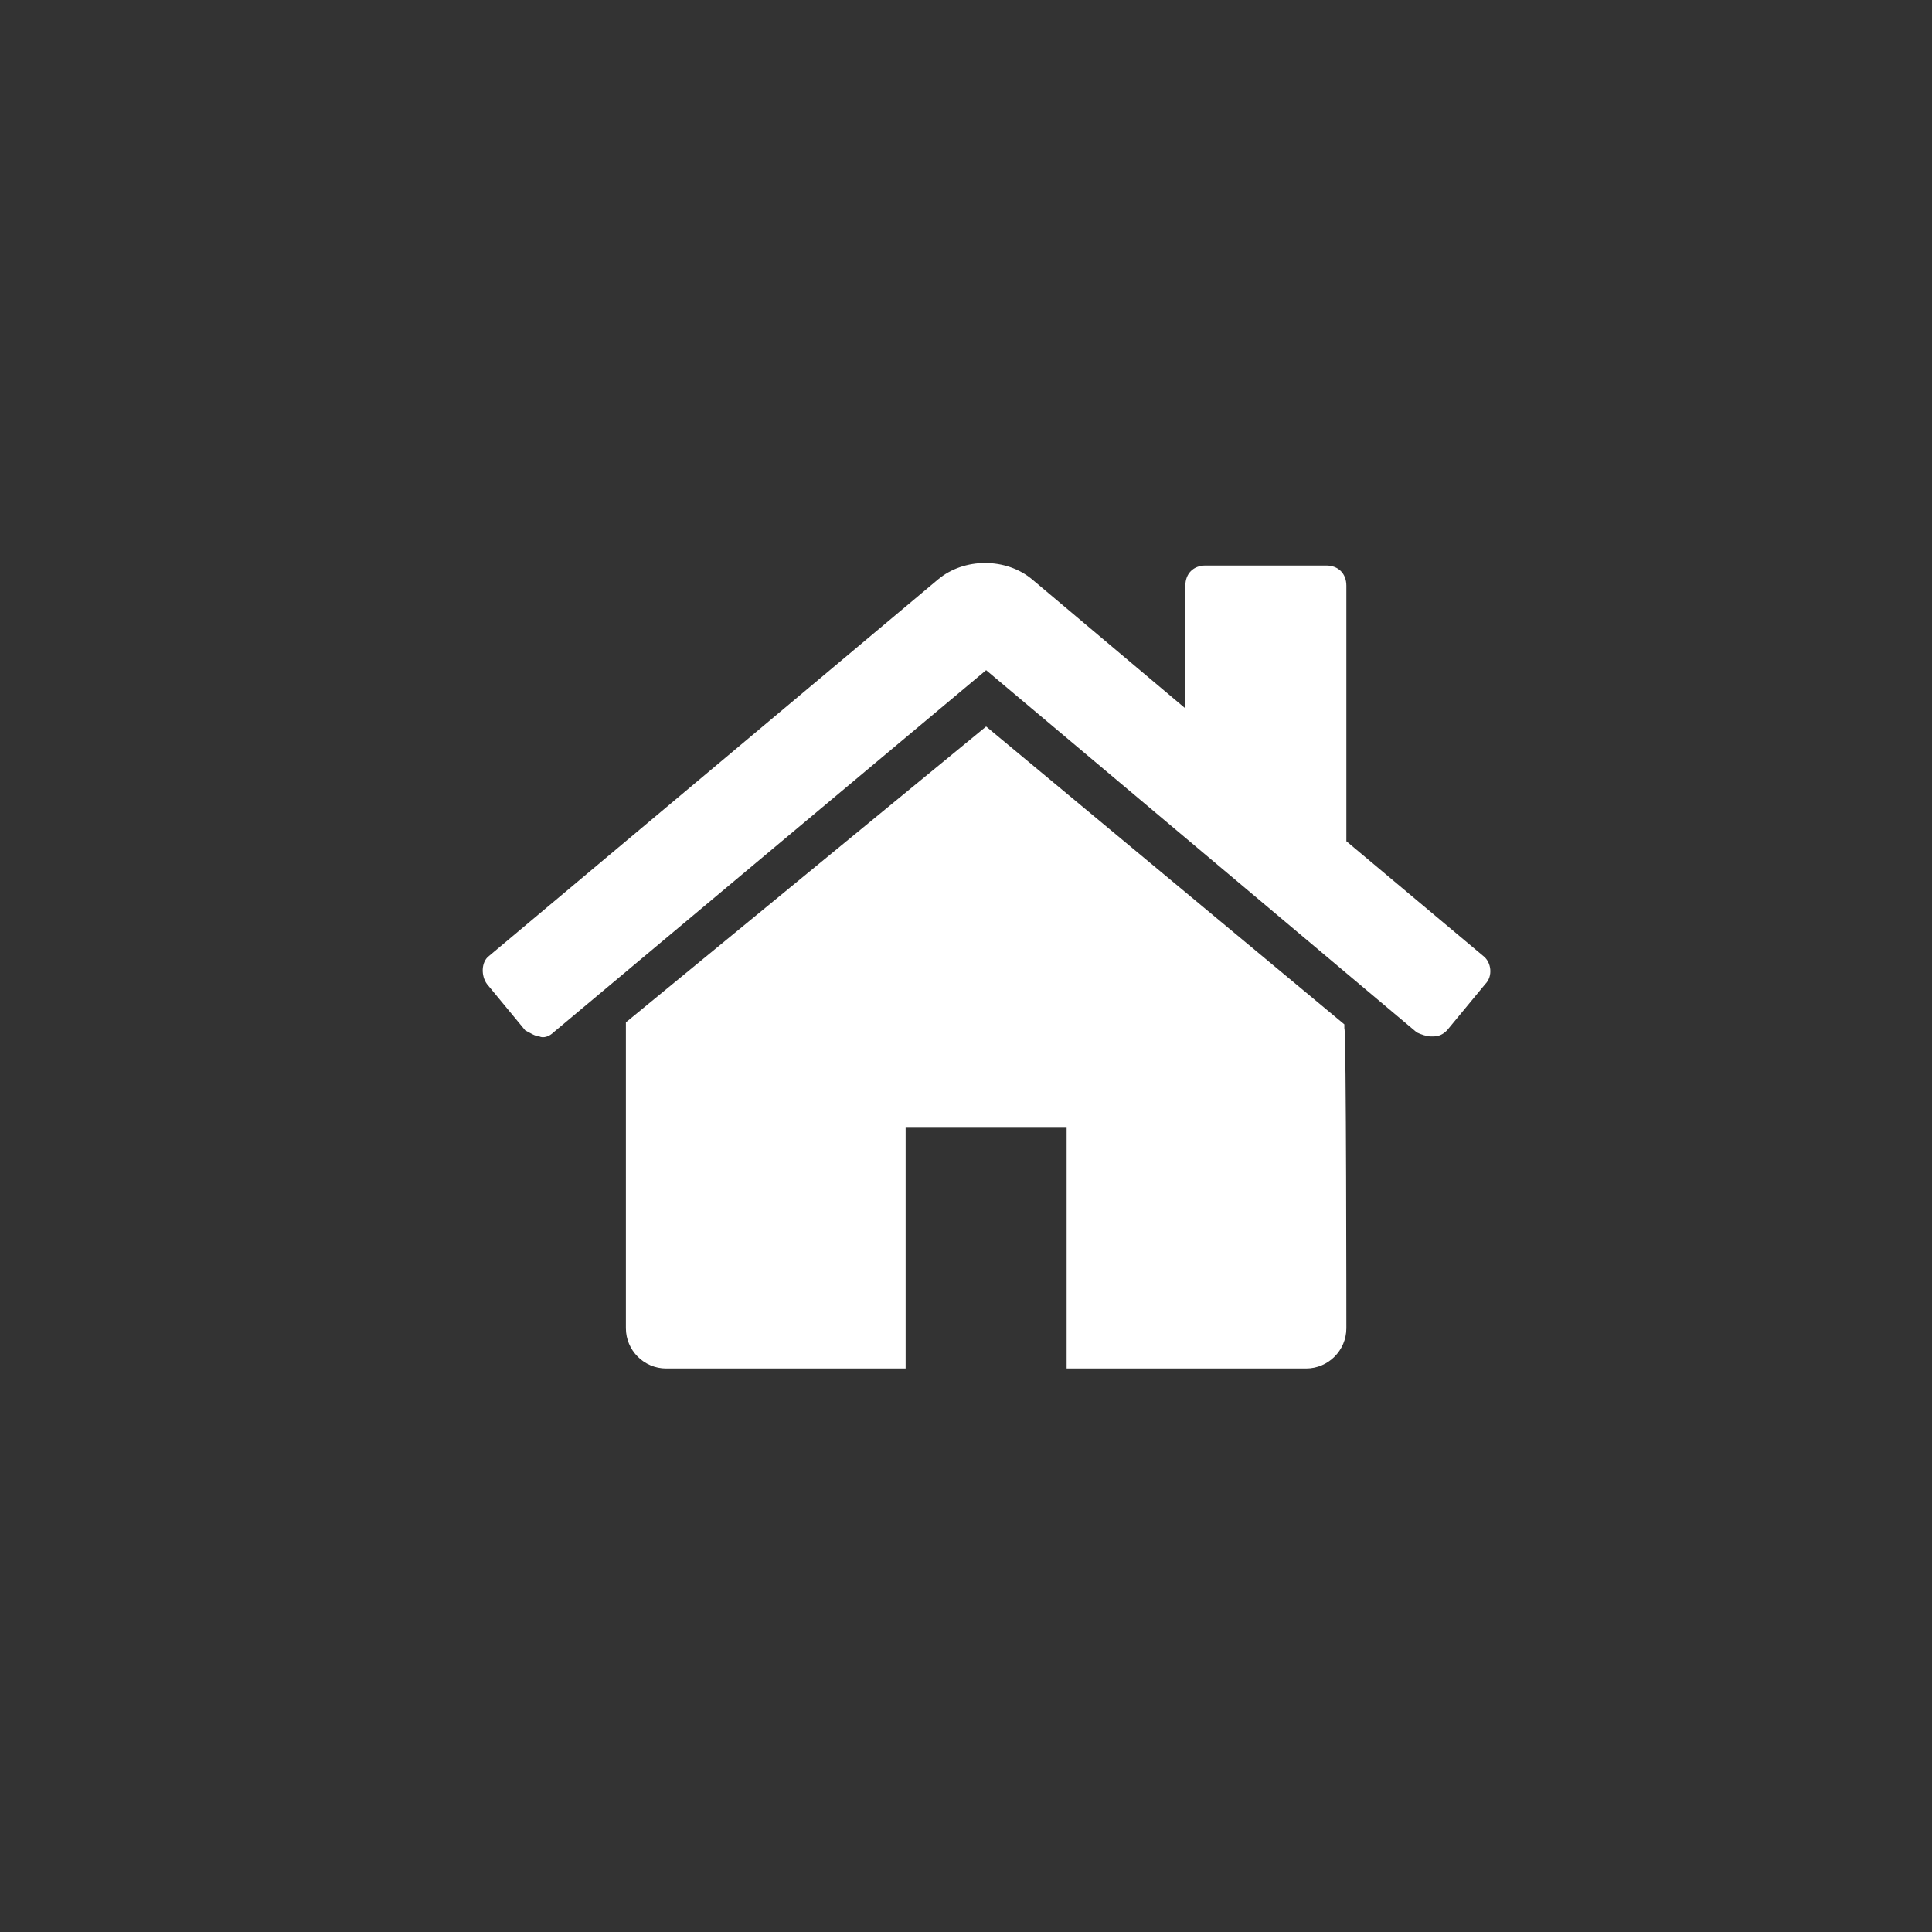 <?xml version="1.0" encoding="utf-8"?>
<!-- Generator: Adobe Illustrator 18.0.0, SVG Export Plug-In . SVG Version: 6.00 Build 0)  -->
<!DOCTYPE svg PUBLIC "-//W3C//DTD SVG 1.1//EN" "http://www.w3.org/Graphics/SVG/1.1/DTD/svg11.dtd">
<svg version="1.1" id="Layer_1" xmlns="http://www.w3.org/2000/svg" xmlns:xlink="http://www.w3.org/1999/xlink" x="0px" y="0px"
	 viewBox="0 0 96 96" enable-background="new 0 0 96 96" xml:space="preserve">
<rect x="0" y="0" width="96" height="96" fill="#333333" stroke="none"/>
<path fill="#FFFFFF" d="M71.9,51.2c-0.2,0.2-0.4,0.3-0.7,0.3h-0.1c-0.2,0-0.5-0.1-0.7-0.2L49,33.3l-21.5,18
	c-0.2,0.2-0.5,0.3-0.7,0.2c-0.2,0-0.5-0.2-0.7-0.3l-1.9-2.3c-0.3-0.4-0.3-1.1,0.1-1.4l22.3-18.7c1.3-1.1,3.4-1.1,4.7,0l7.6,6.4v-6.1
	c0-0.6,0.4-1,1-1h6c0.6,0,1,0.4,1,1v12.7l6.8,5.7c0.4,0.3,0.5,1,0.1,1.4L71.9,51.2L71.9,51.2z M66.9,66c0,1.1-0.9,2-2,2H53V56H45v12
	H33.1c-1.1,0-2-0.9-2-2V51c0-0.1,0-0.1,0-0.2L49,36.1l17.8,14.8c0,0.1,0,0.1,0,0.2C66.9,51,66.9,66,66.9,66z"/>
</svg>
